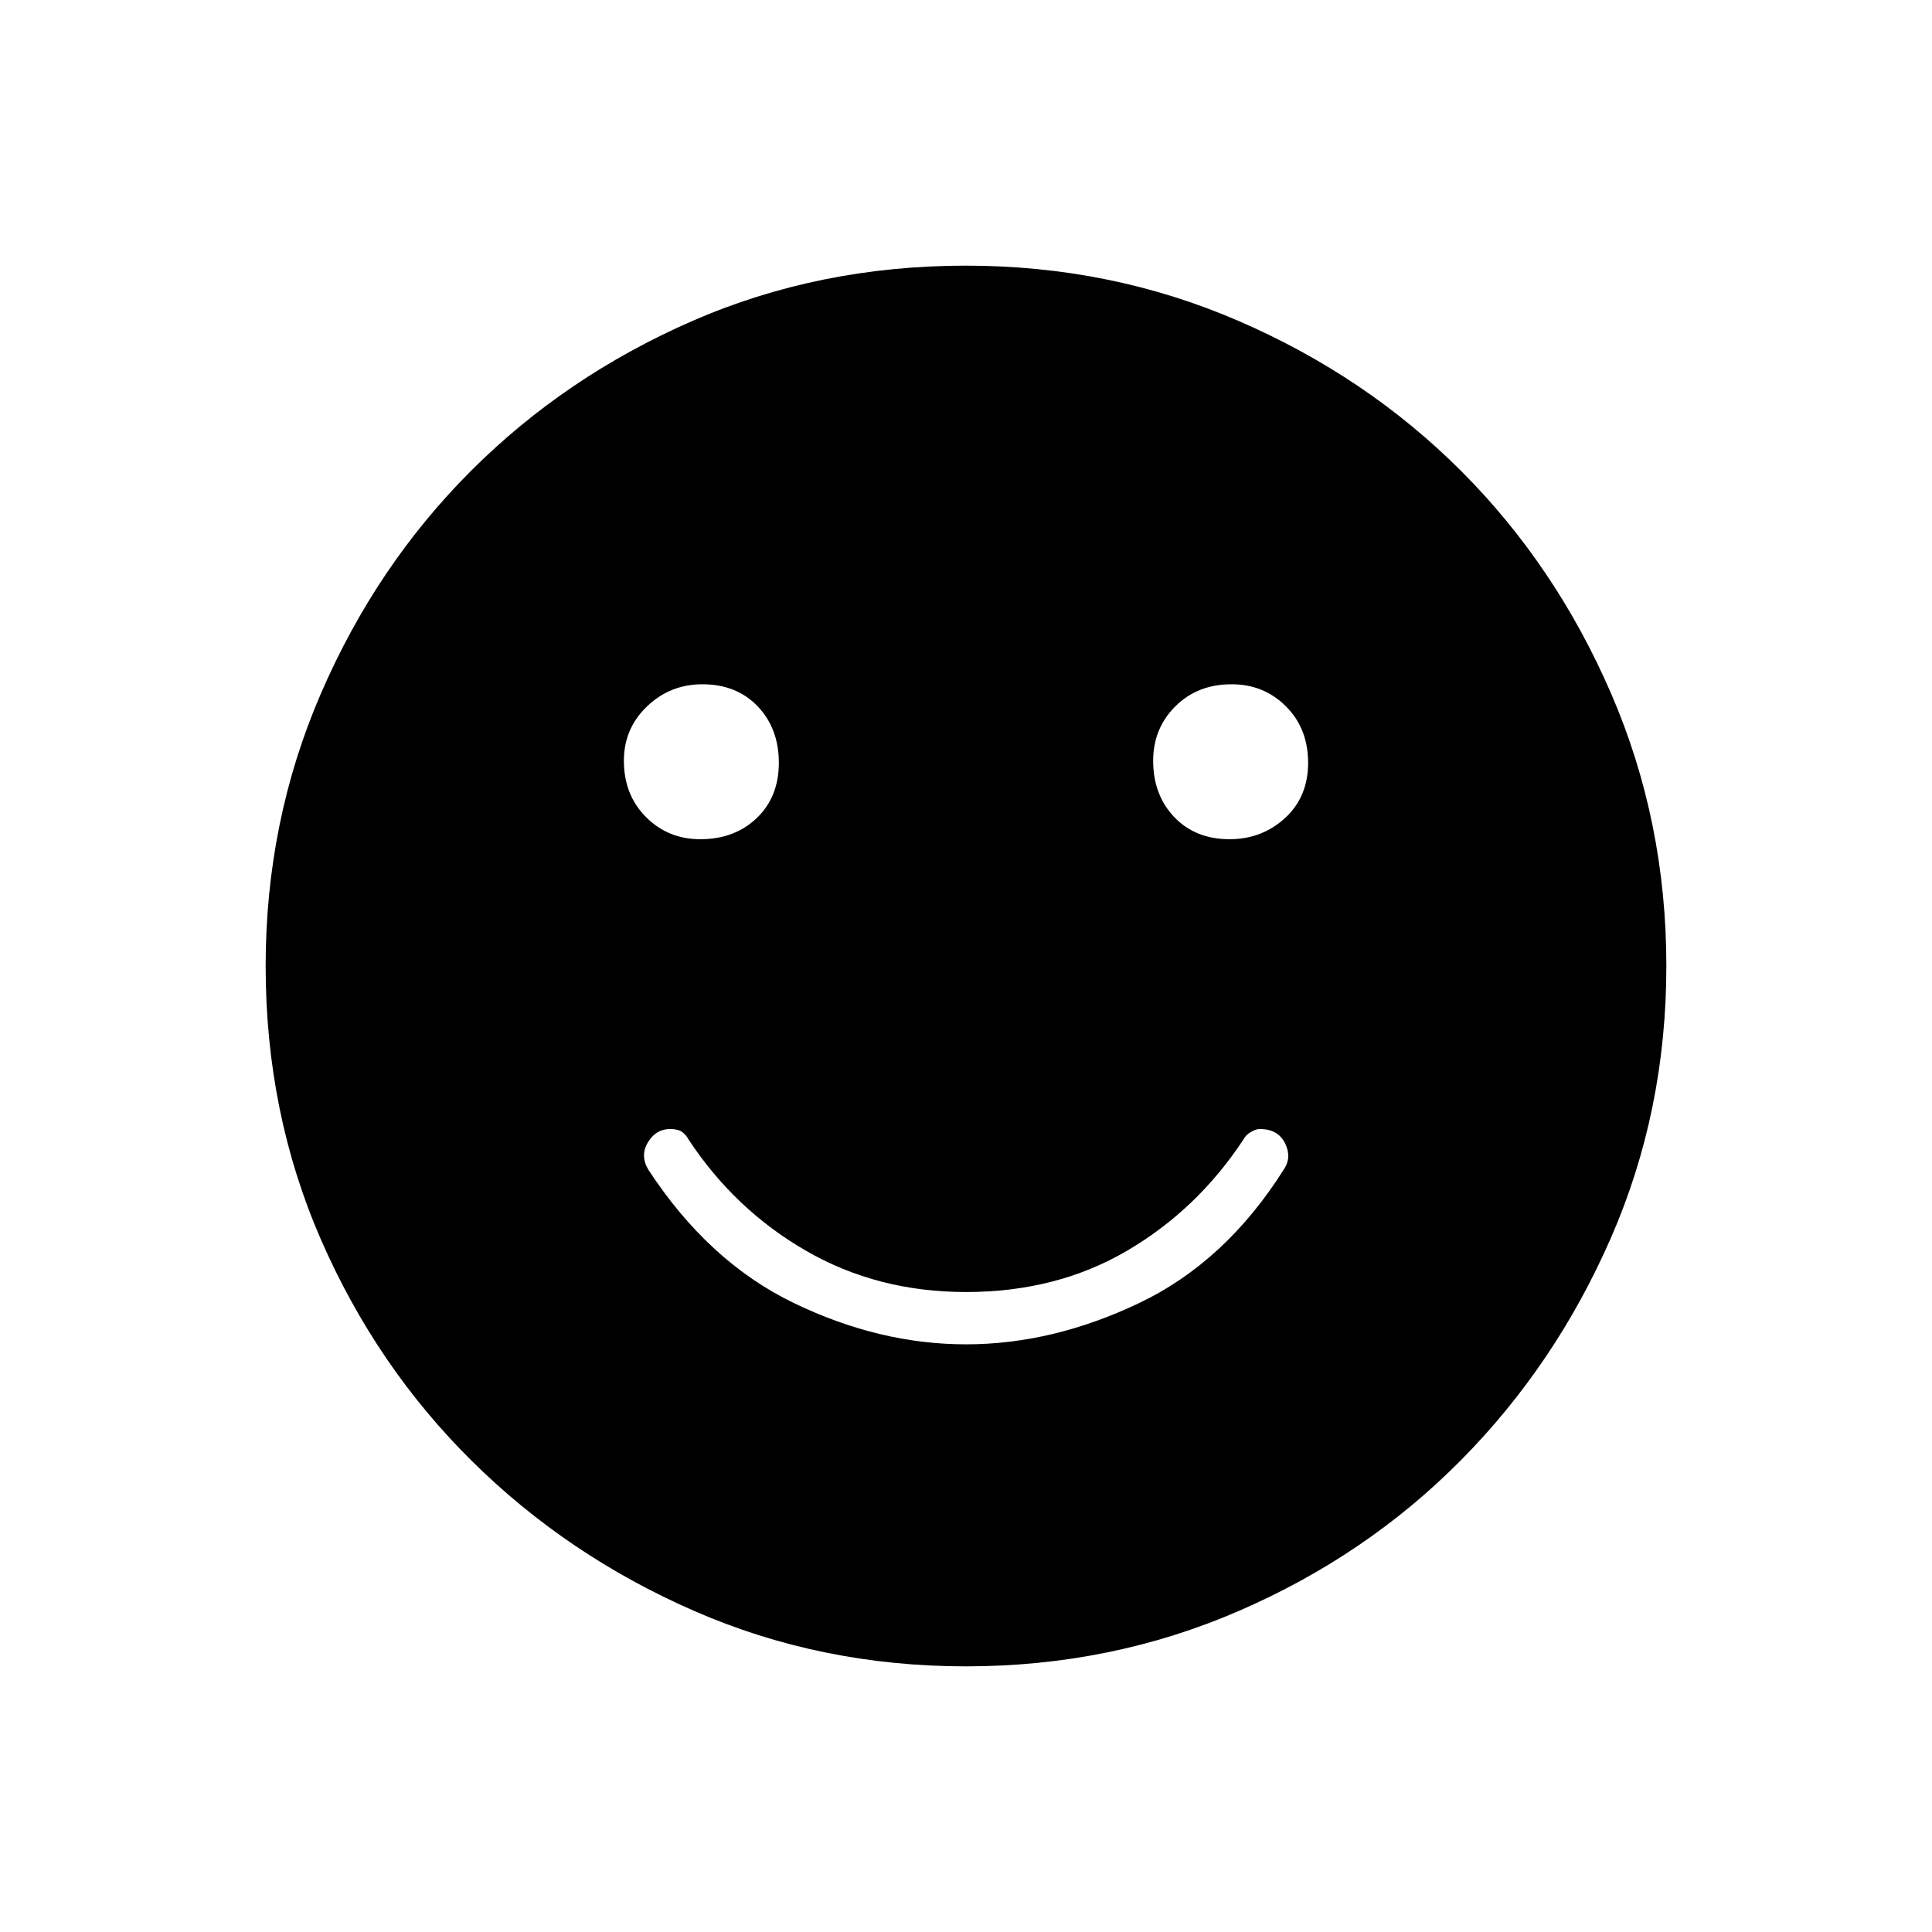 <svg xmlns="http://www.w3.org/2000/svg" height="40" width="40"><path d="M25.458 17.375q.667 0 1.146-.437.479-.438.479-1.146 0-.709-.458-1.167-.458-.458-1.125-.458-.708 0-1.167.458-.458.458-.458 1.125 0 .708.437 1.167.438.458 1.146.458Zm-10.958 0q.708 0 1.167-.437.458-.438.458-1.146 0-.709-.437-1.167-.438-.458-1.146-.458-.667 0-1.146.458-.479.458-.479 1.125 0 .708.458 1.167.458.458 1.125.458ZM20 27.833q1.792 0 3.583-.854 1.792-.854 3-2.771.167-.25.021-.541-.146-.292-.521-.292-.083 0-.187.063-.104.062-.146.145-.958 1.459-2.417 2.313-1.458.854-3.333.854-1.833 0-3.312-.854-1.48-.854-2.438-2.313-.042-.083-.125-.145-.083-.063-.25-.063-.292 0-.458.271-.167.271 0 .562 1.25 1.917 3.021 2.771 1.77.854 3.562.854Zm0 6.667q-3 0-5.625-1.146T9.771 30.25q-1.979-1.958-3.125-4.583T5.5 20q0-3 1.146-5.646T9.75 9.75q1.958-1.958 4.583-3.104Q16.958 5.5 20 5.5q3 0 5.646 1.146T30.25 9.75q1.958 1.958 3.104 4.604Q34.5 17 34.5 20t-1.146 5.625q-1.146 2.625-3.104 4.604-1.958 1.979-4.604 3.125T20 34.5Z"/></svg>